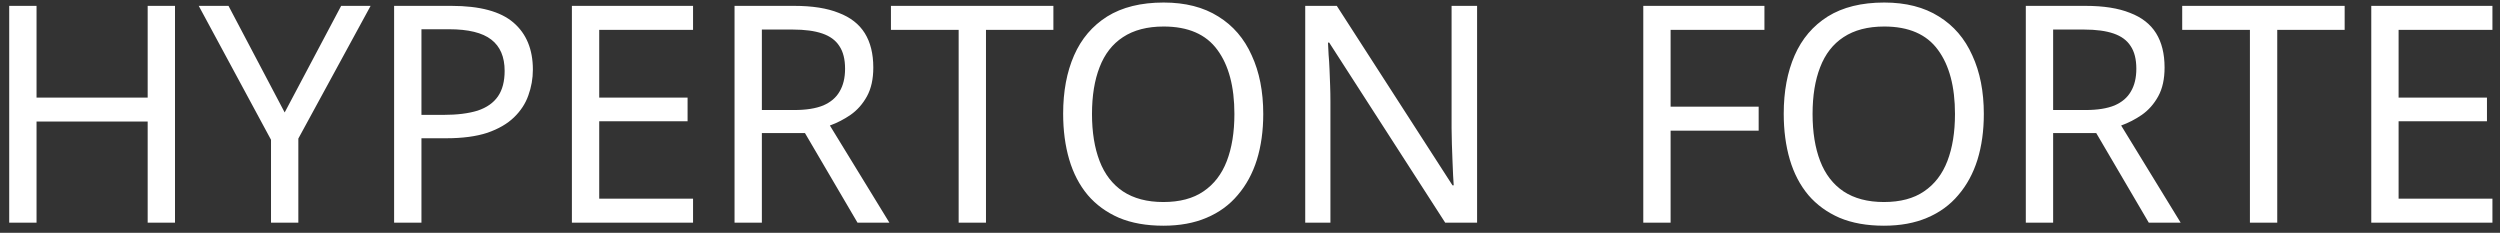 <svg width="247" height="23" viewBox="0 0 247 23" fill="none" xmlns="http://www.w3.org/2000/svg">
<rect x="0" y="0" width="247" height="23" fill="#333333" stroke="none"/>
<path d="M17.29 22H14.59V12.01H3.61V22H0.91V0.58H3.61V9.64H14.59V0.58H17.29V22ZM28.126 11.11L33.706 0.58H36.616L29.476 13.69V22H26.776V13.81L19.636 0.58H22.576L28.126 11.11ZM44.608 0.58C47.408 0.58 49.449 1.13 50.728 2.23C52.008 3.33 52.648 4.88 52.648 6.88C52.648 7.76 52.498 8.61 52.199 9.43C51.919 10.23 51.449 10.95 50.788 11.59C50.129 12.23 49.248 12.74 48.148 13.12C47.048 13.48 45.699 13.66 44.099 13.66H41.639V22H38.938V0.58H44.608ZM44.368 2.89H41.639V11.35H43.798C45.158 11.35 46.288 11.21 47.188 10.93C48.089 10.63 48.758 10.16 49.199 9.52C49.639 8.88 49.858 8.04 49.858 7C49.858 5.62 49.419 4.59 48.538 3.91C47.658 3.23 46.269 2.89 44.368 2.89ZM68.473 22H56.503V0.58H68.473V2.95H59.203V9.64H67.933V11.98H59.203V19.63H68.473V22ZM78.483 0.58C80.263 0.58 81.722 0.81 82.862 1.27C84.022 1.71 84.882 2.38 85.442 3.28C86.002 4.18 86.282 5.31 86.282 6.67C86.282 7.81 86.073 8.76 85.653 9.52C85.233 10.28 84.692 10.89 84.032 11.35C83.392 11.79 82.713 12.14 81.993 12.4L87.873 22H84.722L79.532 13.15H75.272V22H72.573V0.58H78.483ZM78.332 2.92H75.272V10.87H78.483C79.642 10.87 80.593 10.72 81.332 10.42C82.073 10.1 82.612 9.64 82.953 9.04C83.312 8.44 83.493 7.69 83.493 6.79C83.493 5.85 83.302 5.1 82.922 4.54C82.562 3.98 82.002 3.57 81.243 3.31C80.483 3.05 79.513 2.92 78.332 2.92ZM97.415 22H94.715V2.95H88.025V0.58H104.075V2.95H97.415V22ZM124.809 11.26C124.809 12.92 124.599 14.43 124.179 15.79C123.759 17.13 123.129 18.29 122.289 19.27C121.469 20.25 120.439 21 119.199 21.52C117.979 22.04 116.559 22.3 114.939 22.3C113.259 22.3 111.799 22.04 110.559 21.52C109.319 20.98 108.289 20.23 107.469 19.27C106.649 18.29 106.039 17.12 105.639 15.76C105.239 14.4 105.039 12.89 105.039 11.23C105.039 9.03 105.399 7.11 106.119 5.47C106.839 3.83 107.929 2.55 109.389 1.63C110.869 0.71 112.729 0.25 114.969 0.25C117.109 0.25 118.909 0.71 120.369 1.63C121.829 2.53 122.929 3.81 123.669 5.47C124.429 7.11 124.809 9.04 124.809 11.26ZM107.889 11.26C107.889 13.06 108.139 14.61 108.639 15.91C109.139 17.21 109.909 18.21 110.949 18.91C112.009 19.61 113.339 19.96 114.939 19.96C116.559 19.96 117.879 19.61 118.899 18.91C119.939 18.21 120.709 17.21 121.209 15.91C121.709 14.61 121.959 13.06 121.959 11.26C121.959 8.56 121.399 6.45 120.279 4.93C119.159 3.39 117.389 2.62 114.969 2.62C113.349 2.62 112.009 2.97 110.949 3.67C109.909 4.35 109.139 5.34 108.639 6.64C108.139 7.92 107.889 9.46 107.889 11.26ZM145.936 22H142.786L131.326 4.21H131.206C131.226 4.57 131.246 4.97 131.266 5.41C131.306 5.85 131.336 6.33 131.356 6.85C131.376 7.35 131.396 7.87 131.416 8.41C131.436 8.95 131.446 9.49 131.446 10.03V22H128.956V0.58H132.076L143.506 18.31H143.626C143.606 18.07 143.586 17.74 143.566 17.32C143.546 16.88 143.526 16.4 143.506 15.88C143.486 15.34 143.466 14.79 143.446 14.23C143.426 13.67 143.416 13.15 143.416 12.67V0.58H145.936V22ZM165.056 22H162.356V0.58H174.326V2.95H165.056V10.54H173.756V12.91H165.056V22ZM196.002 11.26C196.002 12.92 195.792 14.43 195.372 15.79C194.952 17.13 194.322 18.29 193.482 19.27C192.662 20.25 191.632 21 190.392 21.52C189.172 22.04 187.752 22.3 186.132 22.3C184.452 22.3 182.992 22.04 181.752 21.52C180.512 20.98 179.482 20.23 178.662 19.27C177.842 18.29 177.232 17.12 176.832 15.76C176.432 14.4 176.232 12.89 176.232 11.23C176.232 9.03 176.592 7.11 177.312 5.47C178.032 3.83 179.122 2.55 180.582 1.63C182.062 0.71 183.922 0.25 186.162 0.25C188.302 0.25 190.102 0.71 191.562 1.63C193.022 2.53 194.122 3.81 194.862 5.47C195.622 7.11 196.002 9.04 196.002 11.26ZM179.082 11.26C179.082 13.06 179.332 14.61 179.832 15.91C180.332 17.21 181.102 18.21 182.142 18.91C183.202 19.61 184.532 19.96 186.132 19.96C187.752 19.96 189.072 19.61 190.092 18.91C191.132 18.21 191.902 17.21 192.402 15.91C192.902 14.61 193.152 13.06 193.152 11.26C193.152 8.56 192.592 6.45 191.472 4.93C190.352 3.39 188.582 2.62 186.162 2.62C184.542 2.62 183.202 2.97 182.142 3.67C181.102 4.35 180.332 5.34 179.832 6.64C179.332 7.92 179.082 9.46 179.082 11.26ZM206.06 0.58C207.84 0.58 209.3 0.81 210.44 1.27C211.6 1.71 212.46 2.38 213.02 3.28C213.58 4.18 213.86 5.31 213.86 6.67C213.86 7.81 213.65 8.76 213.23 9.52C212.81 10.28 212.27 10.89 211.61 11.35C210.97 11.79 210.29 12.14 209.57 12.4L215.45 22H212.3L207.11 13.15H202.85V22H200.15V0.58H206.06ZM205.91 2.92H202.85V10.87H206.06C207.22 10.87 208.17 10.72 208.91 10.42C209.65 10.1 210.19 9.64 210.53 9.04C210.89 8.44 211.07 7.69 211.07 6.79C211.07 5.85 210.88 5.1 210.5 4.54C210.14 3.98 209.58 3.57 208.82 3.31C208.06 3.05 207.09 2.92 205.91 2.92ZM224.992 22H222.292V2.95H215.602V0.58H231.652V2.95H224.992V22ZM246.252 22H234.282V0.58H246.252V2.95H236.982V9.64H245.712V11.98H236.982V19.63H246.252V22Z" fill="white"/>
</svg>
